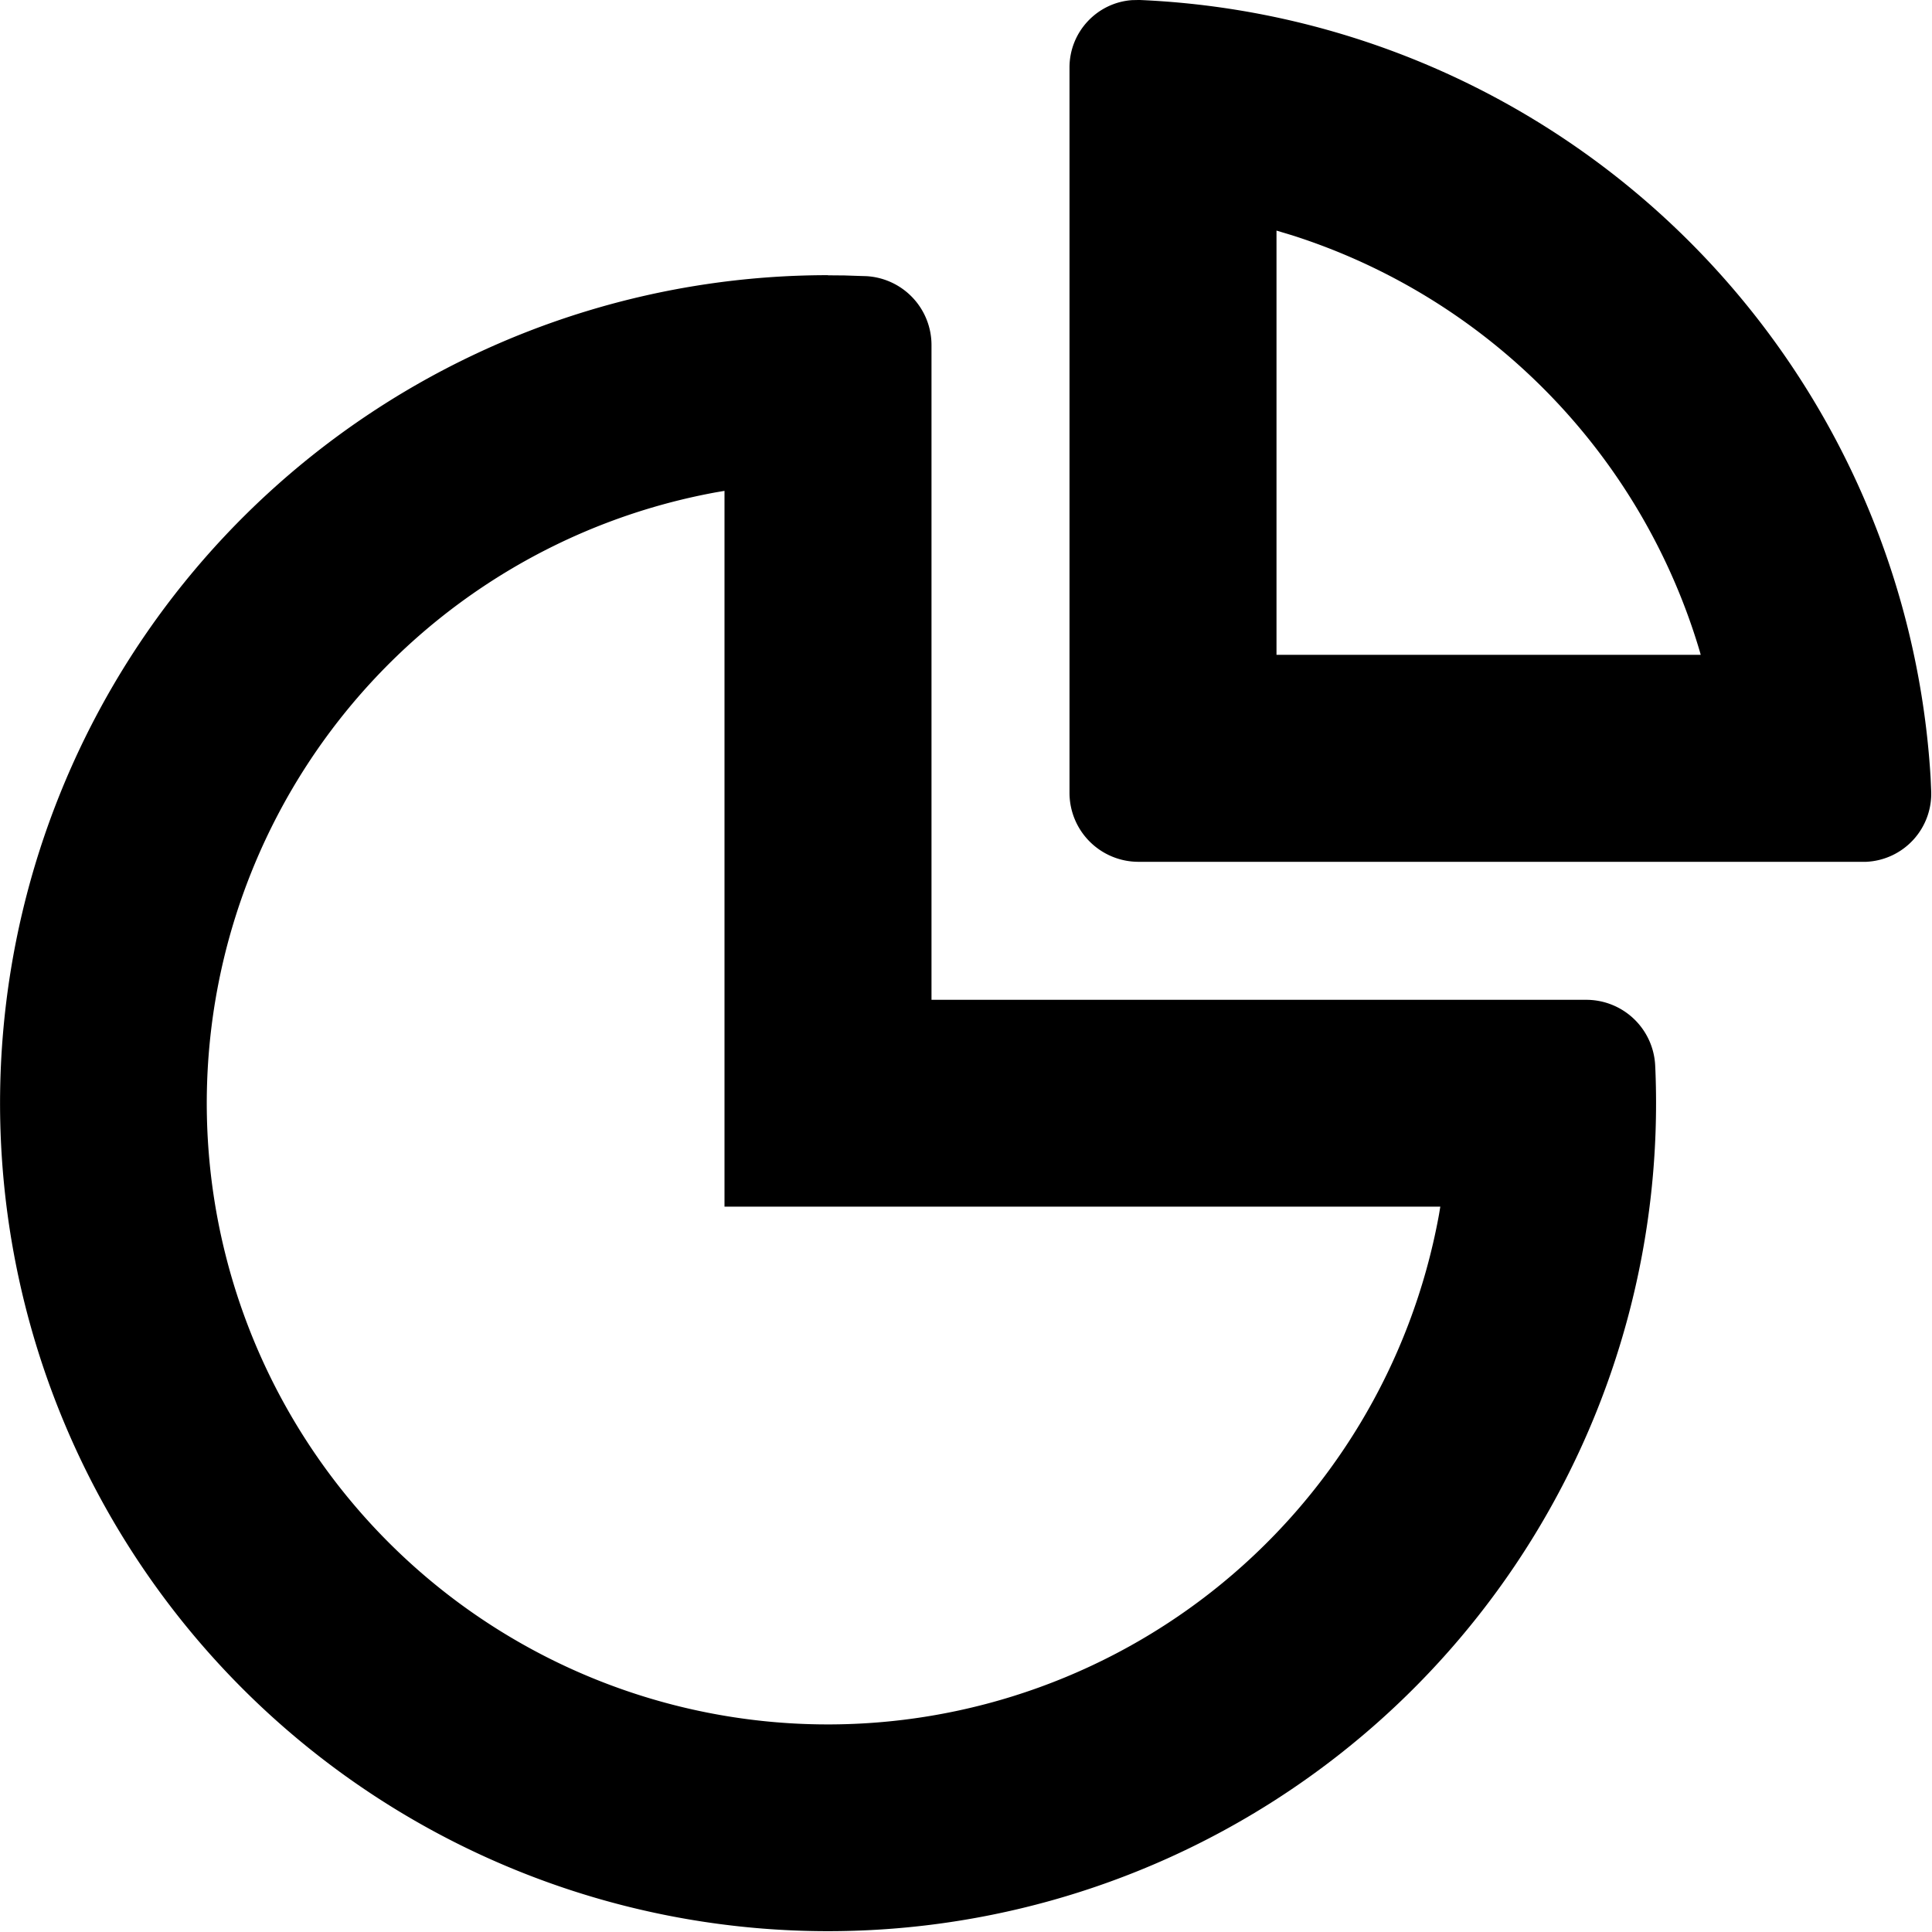 <svg class="icon"  viewBox="0 0 1024 1024" version="1.1" xmlns="http://www.w3.org/2000/svg"><path d="M438.857 145.92l8.777 0.073 8.777 0.293 2.56 0.073a36.571 36.571 0 0 1 34.743 36.571v346.99h346.99a36.571 36.571 0 0 1 36.571 34.67l0.146 3.218A438.857 438.857 0 1 1 438.857 145.847z m-54.857 114.249l-4.315 0.731a329.216 329.216 0 1 0 382.976 383.049l0.731-4.389H384V260.242zM603.429 0h0.731a438.857 438.857 0 0 1 419.109 412.306l0.293 6.802a36.133 36.133 0 0 1-34.45 37.669H603.429a36.571 36.571 0 0 1-36.571-36.571L566.857 35.767c0-18.871 14.629-34.377 33.134-35.694L603.355 0z m73.143 122.149v224.914h224.841l-0.439-1.609a329.874 329.874 0 0 0-216.137-220.745l-8.265-2.487z"  /></svg>